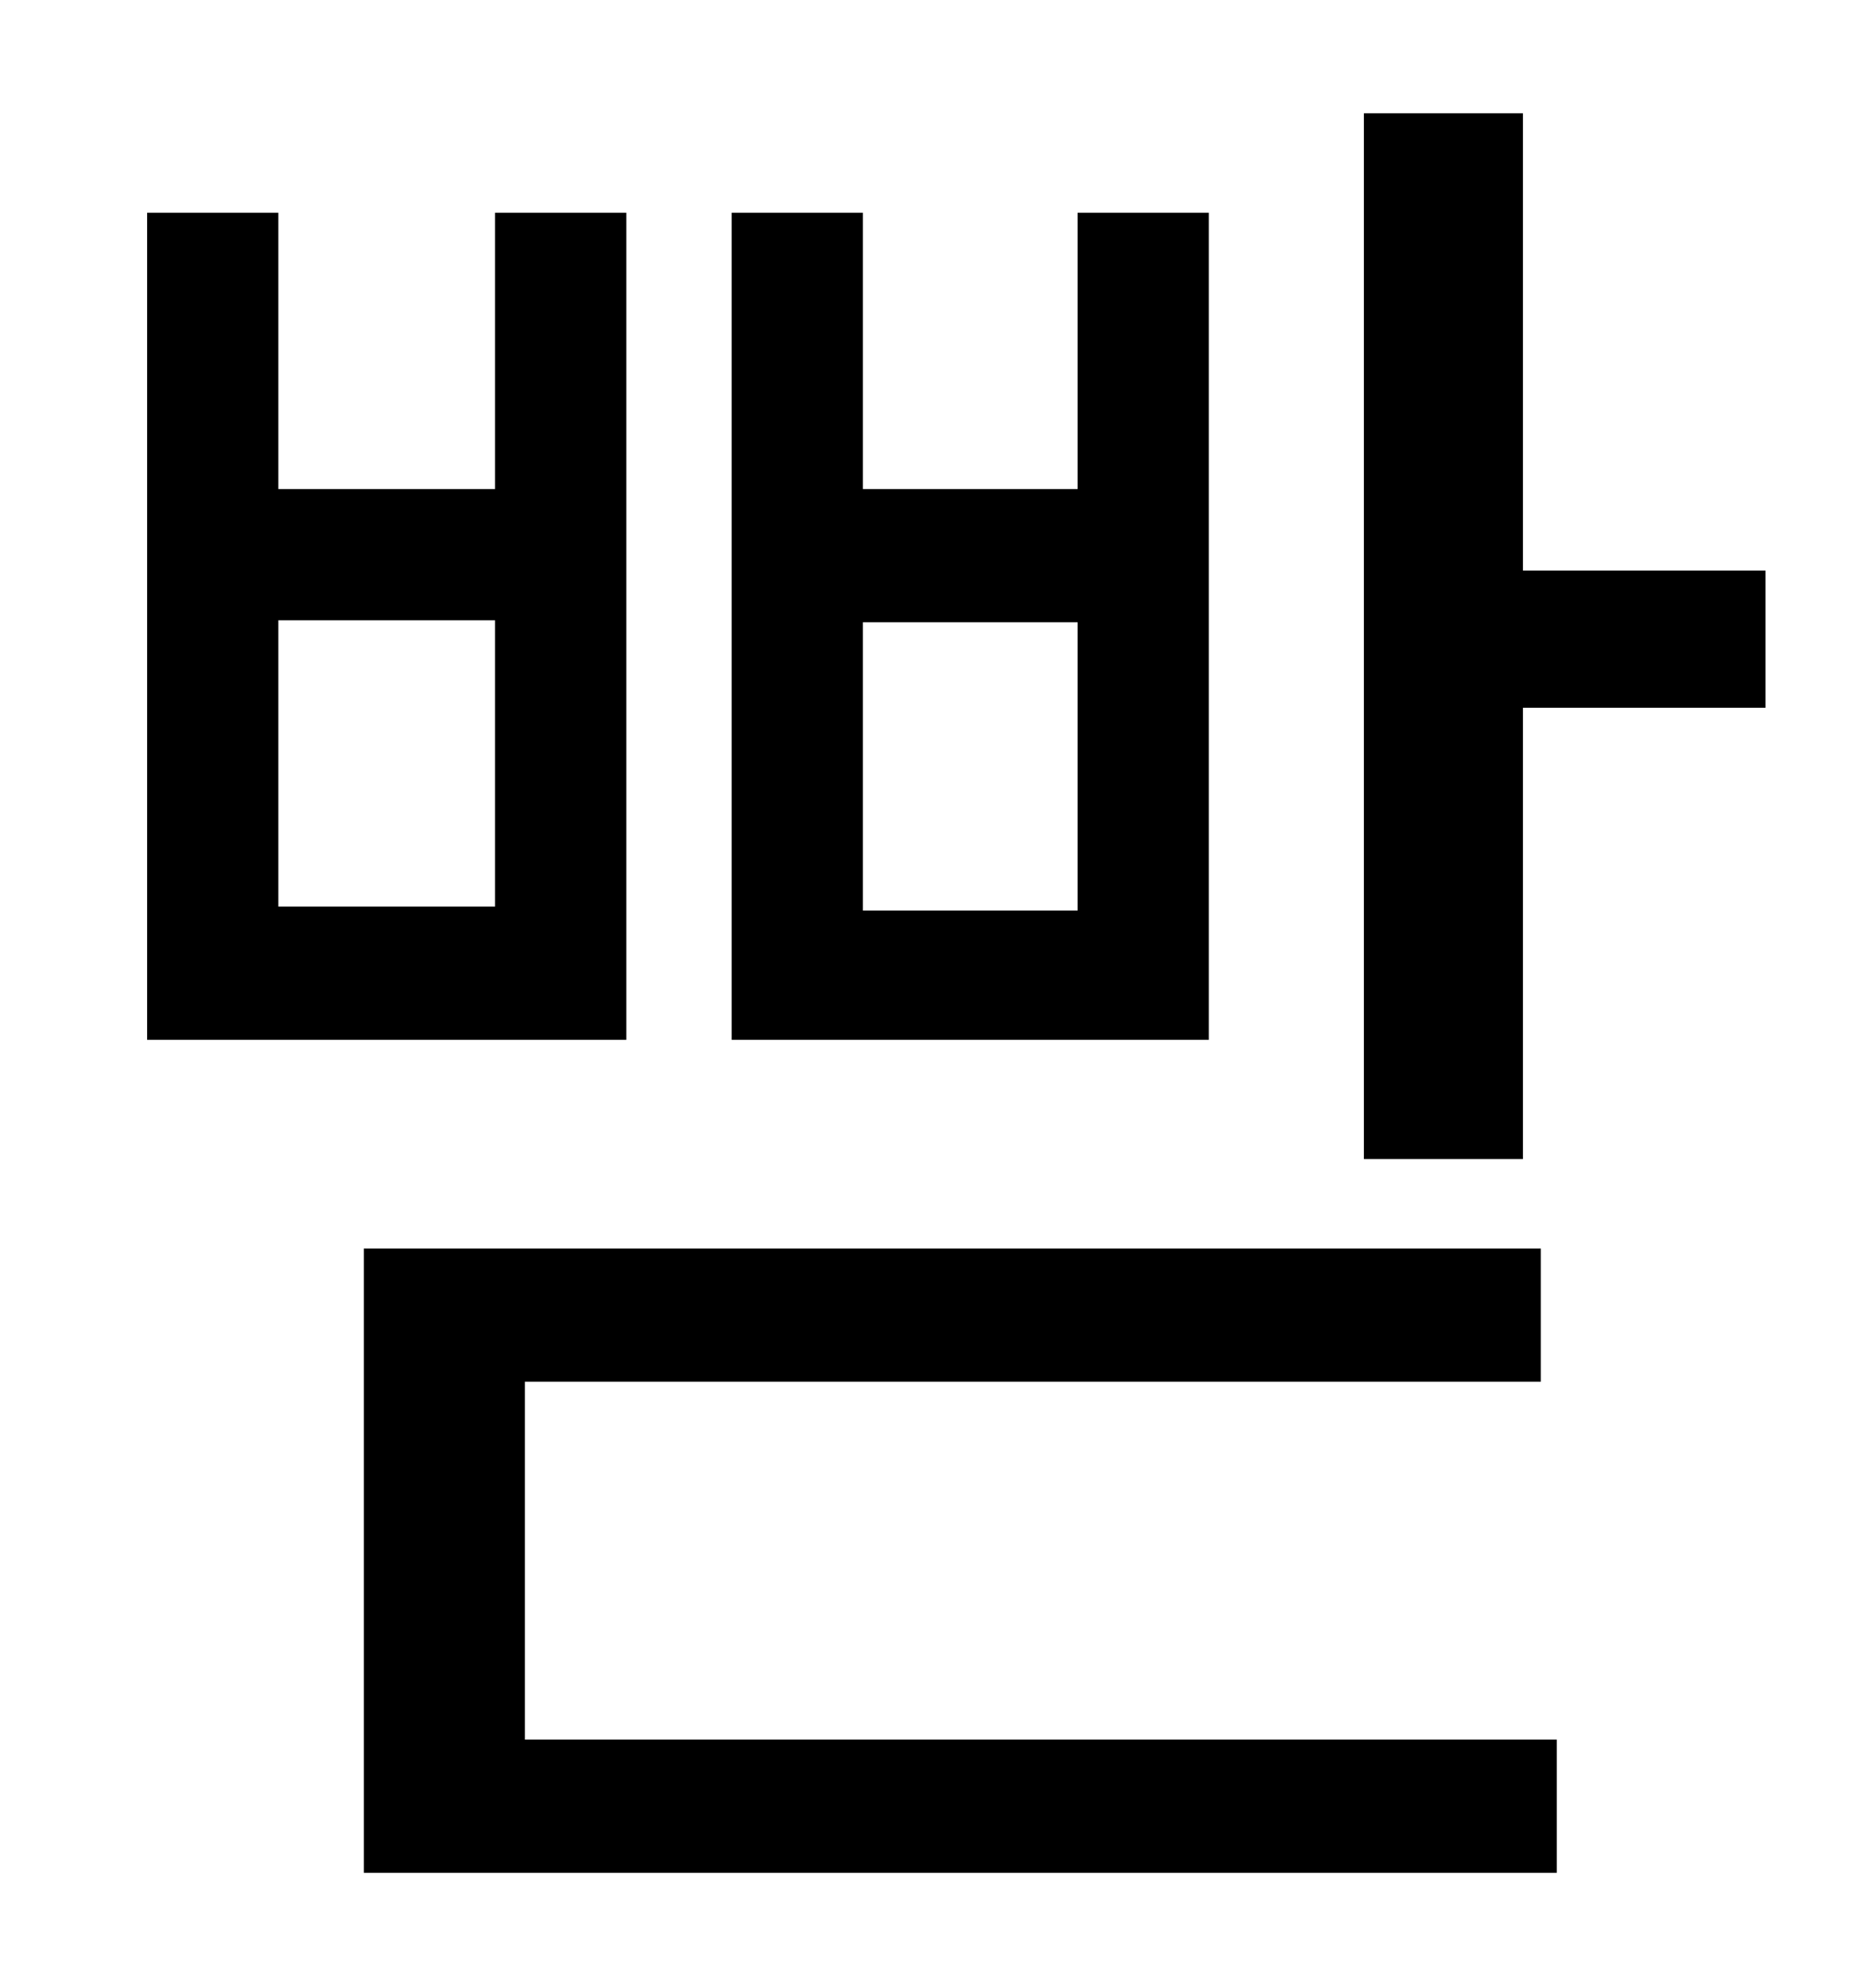 <?xml version="1.0" standalone="no"?>
<!DOCTYPE svg PUBLIC "-//W3C//DTD SVG 1.1//EN" "http://www.w3.org/Graphics/SVG/1.1/DTD/svg11.dtd" >
<svg xmlns="http://www.w3.org/2000/svg" xmlns:xlink="http://www.w3.org/1999/xlink" version="1.1" viewBox="-10 0 930 1000">
   <path fill="currentColor"
d="M532 458v-145h-108v145h108zM598 107v416h-240v-416h66v139h108v-139h66zM239 456v-144h-109v144h109zM305 107v416h-241v-416h66v139h109v-139h66zM254 695v180h519v67h-600v-314h592v67h-511zM756 287h122v69h-122v227h-80v-526h80v230z" />
</svg>
